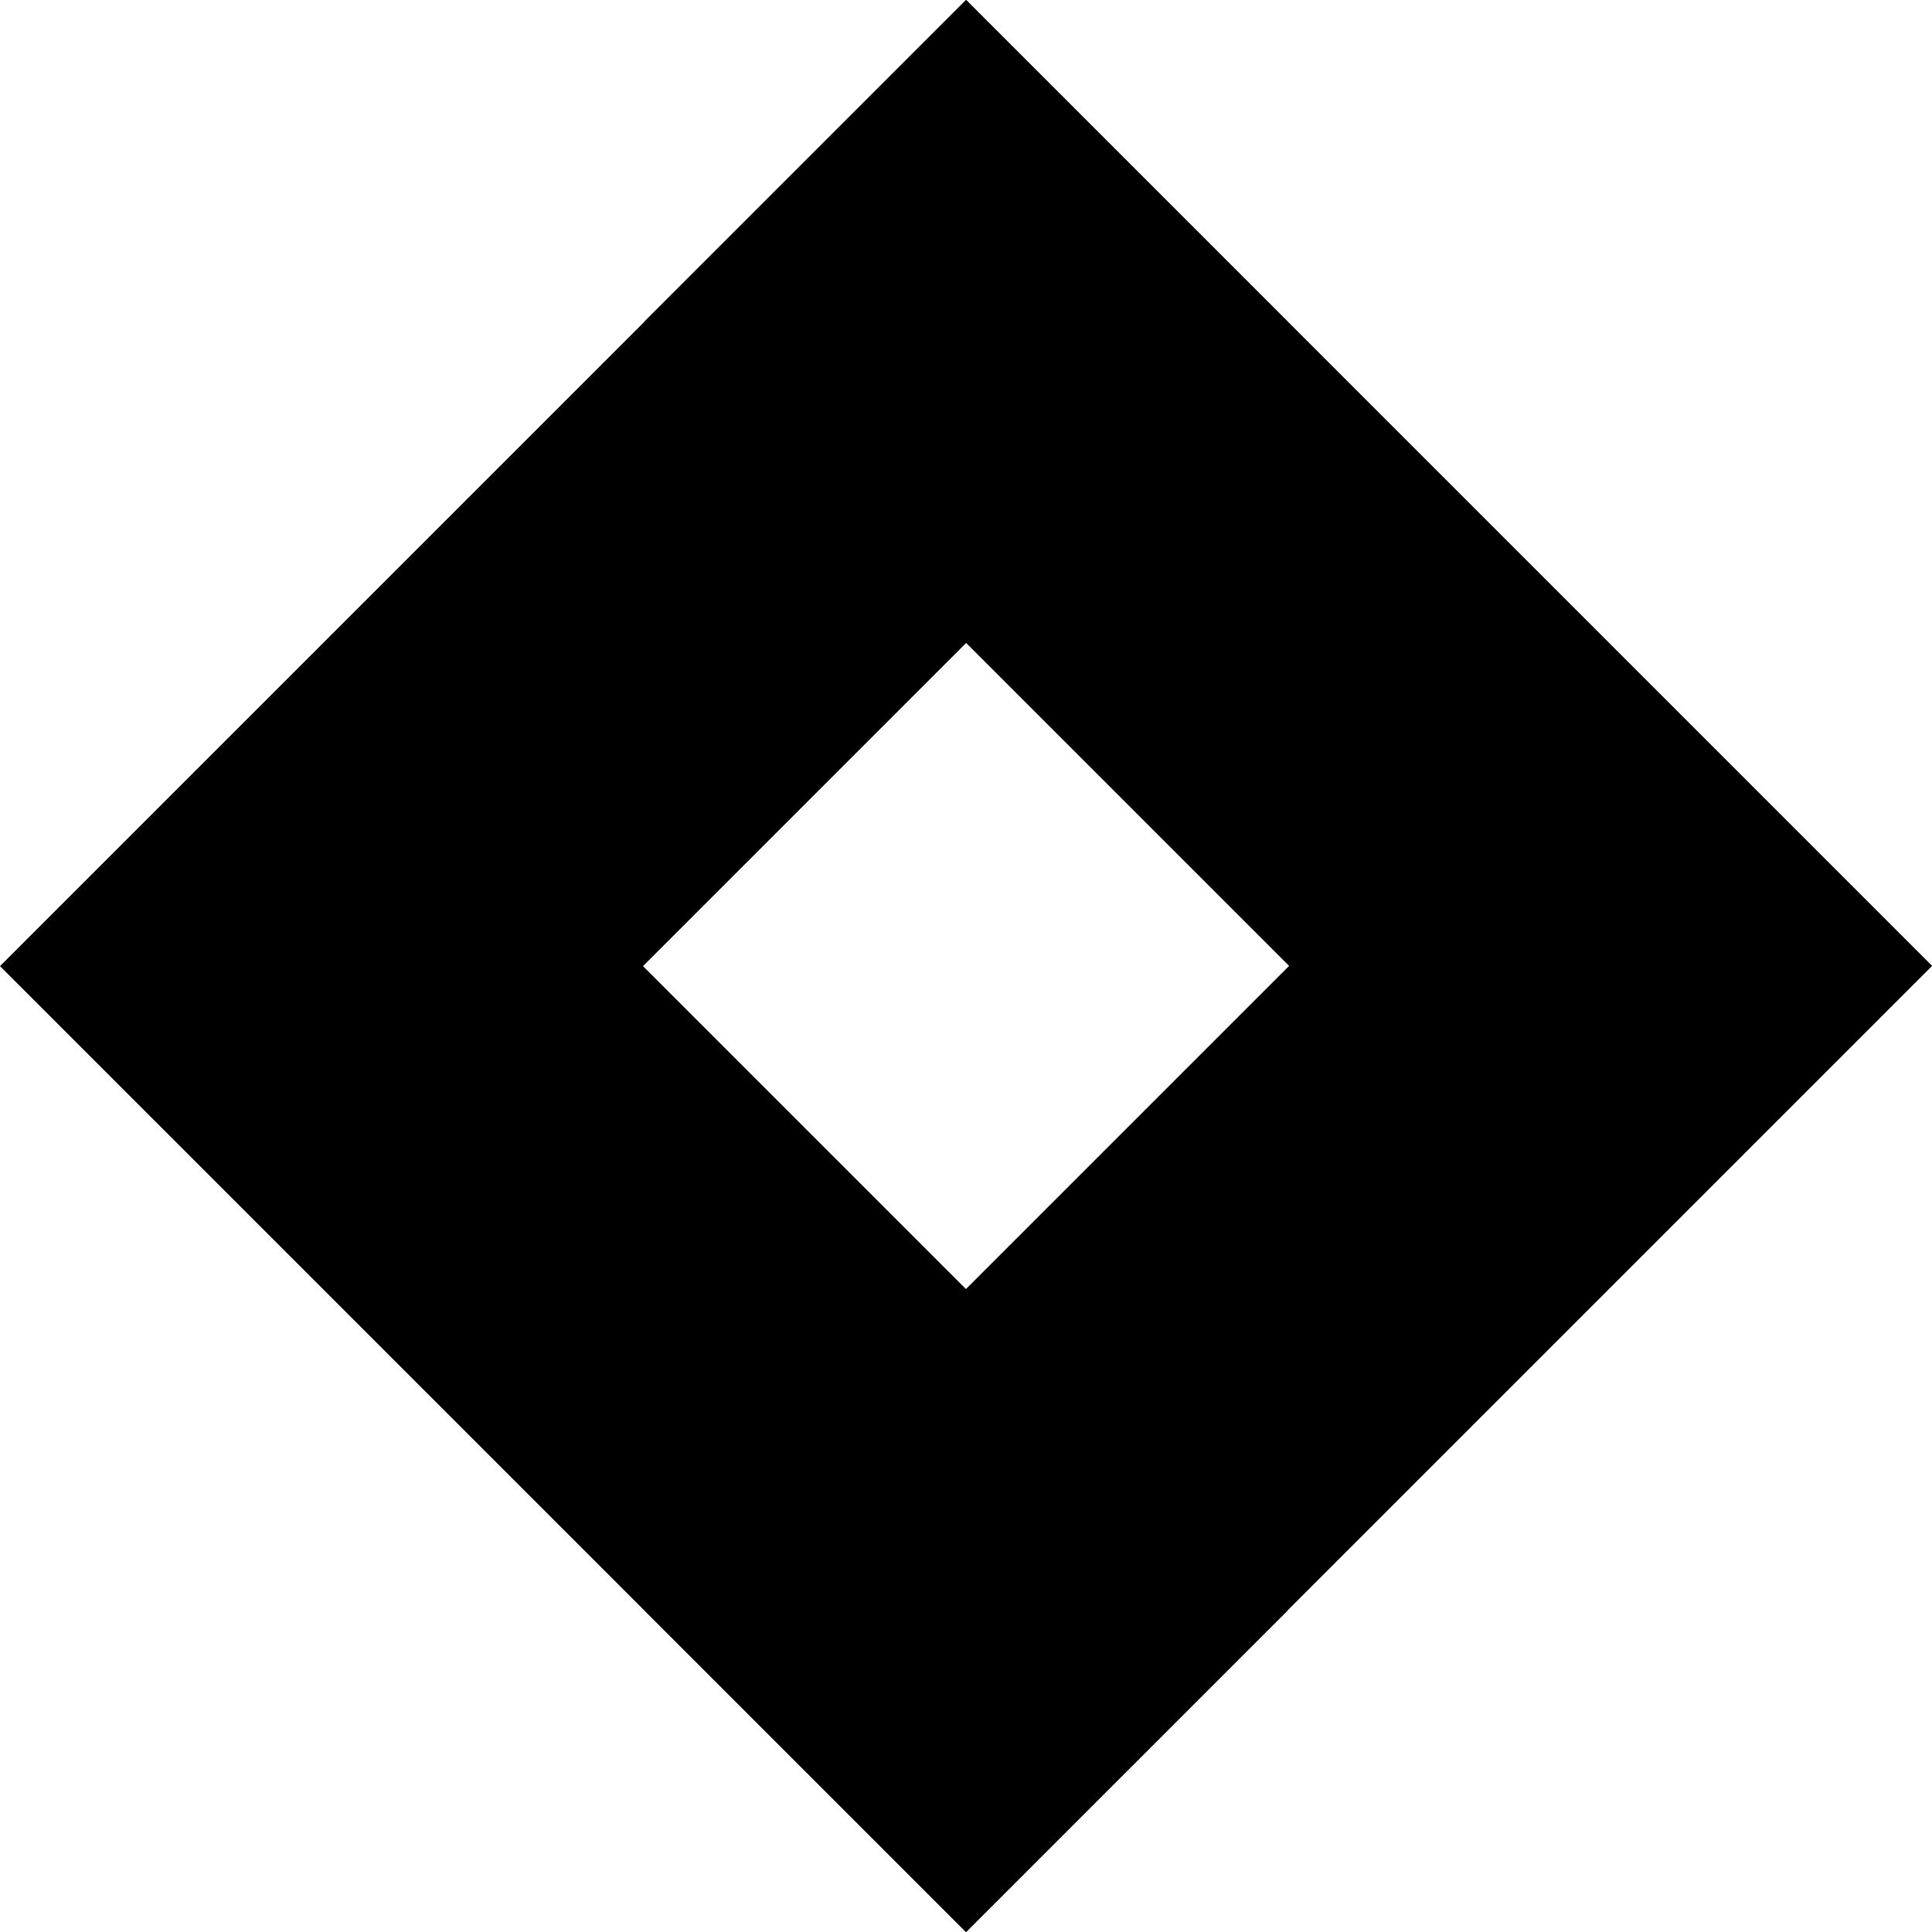 <svg width="1106" height="1106" viewBox="0 0 1106 1106" fill="none" xmlns="http://www.w3.org/2000/svg">
<path d="M184.048 369.015L737.048 922.015L553 1106.06L0 553.063L184.048 369.015ZM0 553.063L553 0.063L737.048 184.11L184.048 737.11L0 553.063Z" fill="url(#paint0_linear_1184_3122)"/>
<path d="M922.016 736.985L369.016 183.985L553.063 -0.063L1106.06 552.937L922.016 736.985ZM1106.06 552.937L553.063 1105.94L369.016 921.89L922.016 368.89L1106.06 552.937Z" fill="url(#paint1_linear_1184_3122)"/>
<defs>
<linearGradient id="paint0_linear_1184_3122" x1="127.224" y1="546.728" x2="548.333" y2="546.728" gradientUnits="userSpaceOnUse">
<stop stop-color="currentColor"/>
<stop offset="1" stop-color="currentColor"/>
</linearGradient>
<linearGradient id="paint1_linear_1184_3122" x1="490.344" y1="550.7" x2="1104.3" y2="550.7" gradientUnits="userSpaceOnUse">
<stop stop-color="currentColor"/>
<stop offset="1" stop-color="currentColor"/>
</linearGradient>
</defs>
</svg>
